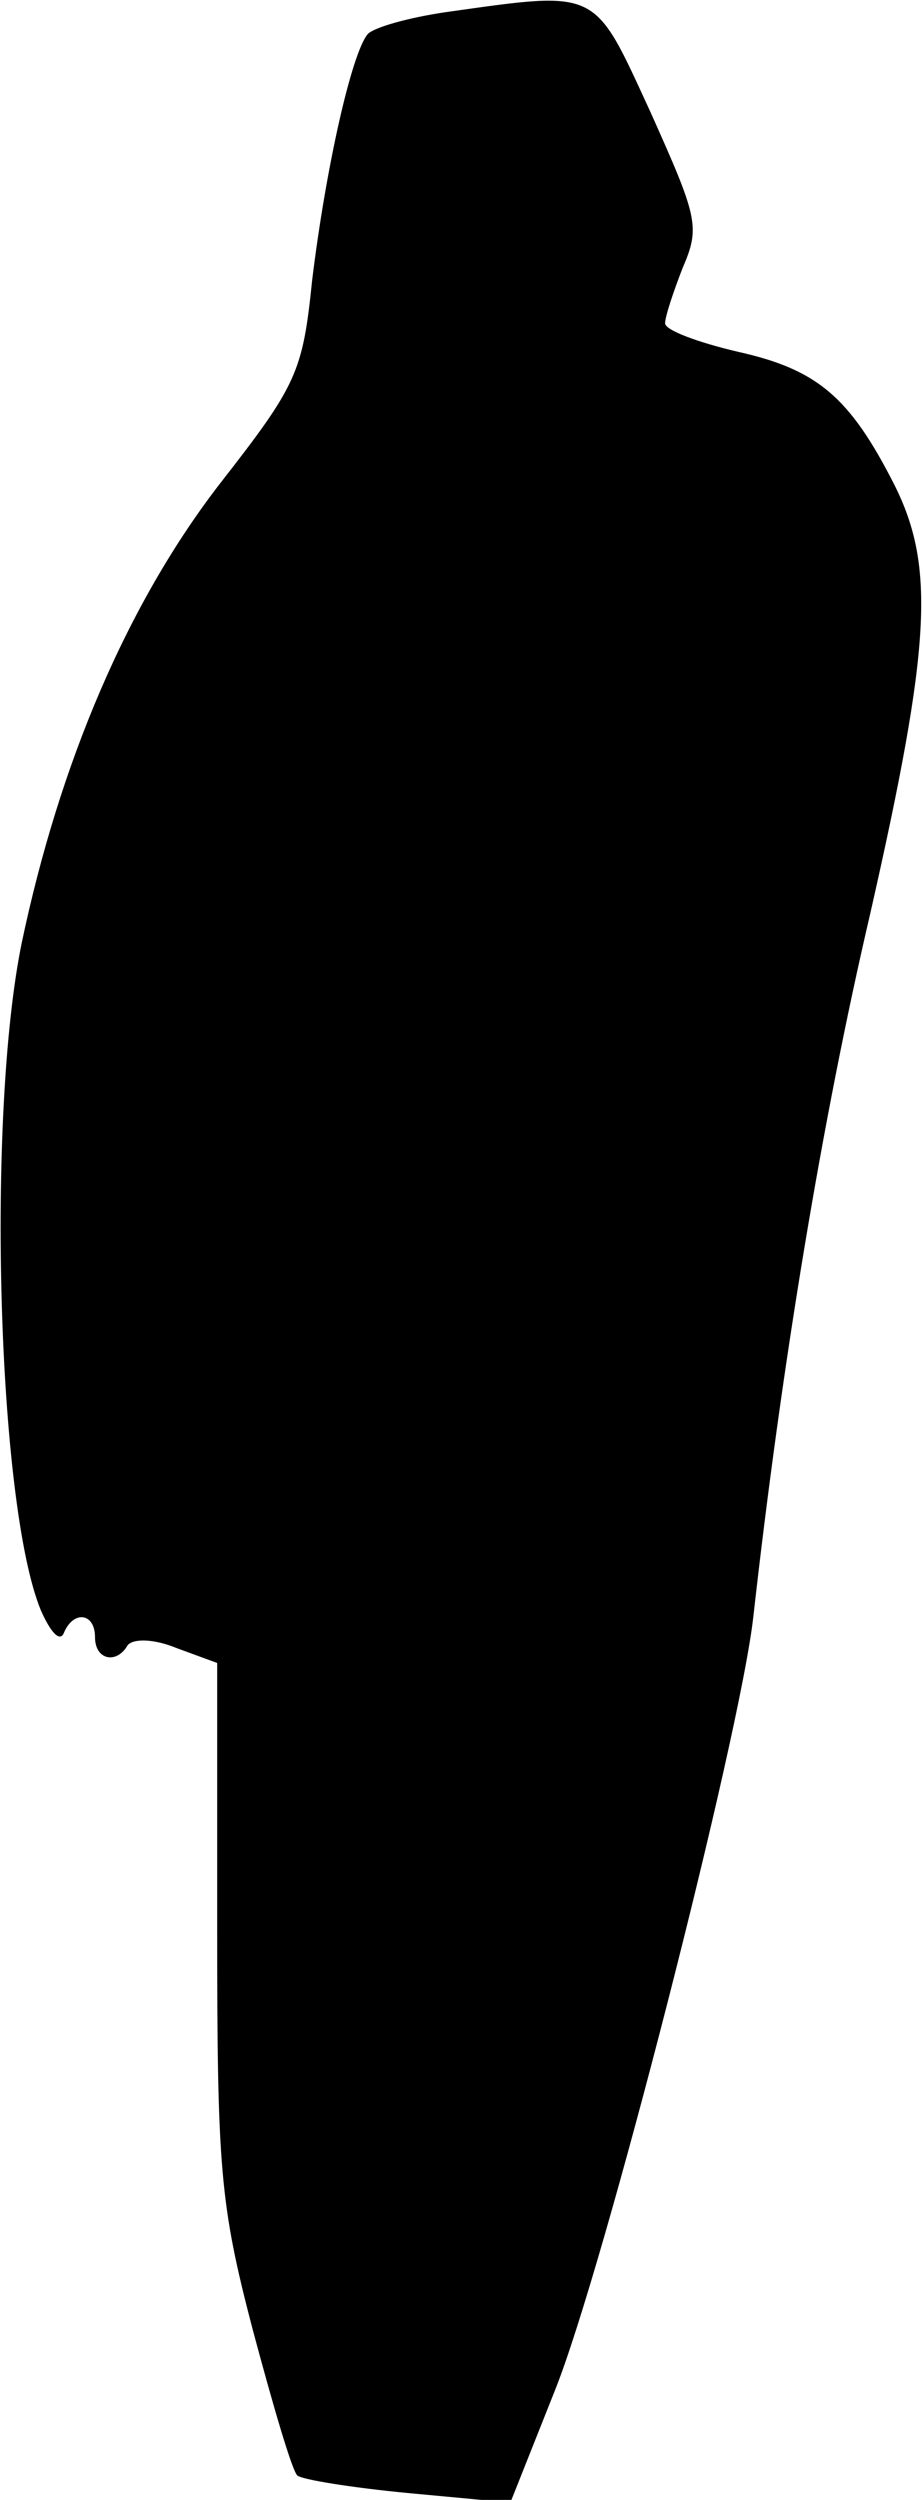 <?xml version="1.0" standalone="no"?>
<!DOCTYPE svg PUBLIC "-//W3C//DTD SVG 20010904//EN"
 "http://www.w3.org/TR/2001/REC-SVG-20010904/DTD/svg10.dtd">
<svg version="1.0" xmlns="http://www.w3.org/2000/svg"
 width="68pt" height="184pt" viewBox="0 0 68 184"
 preserveAspectRatio="xMidYMid meet">
<g transform="translate(0,184) scale(0.1,-0.1)"
fill="#000000" stroke="none">
<path fill="#000000" stroke="none" d="M328 1831 c-27 -4 -52 -11 -57 -16 -12
-14 -31 -99 -41 -181 -7 -68 -11 -77 -68 -150 -68 -88 -118 -205 -146 -338
-26 -127 -18 -413 14 -491 7 -16 14 -24 17 -17 7 17 23 15 23 -3 0 -17 16 -20
24 -6 4 5 19 5 36 -2 l30 -11 0 -195 c0 -177 2 -203 26 -295 15 -56 29 -104
33 -108 3 -3 40 -9 82 -13 l75 -7 33 83 c36 90 136 480 146 569 21 187 51 367
86 517 45 198 48 256 18 316 -33 65 -57 85 -115 98 -30 7 -54 16 -54 21 0 5 6
23 13 41 13 30 11 37 -24 115 -42 91 -37 89 -151 73z"/>
</g>
</svg>

